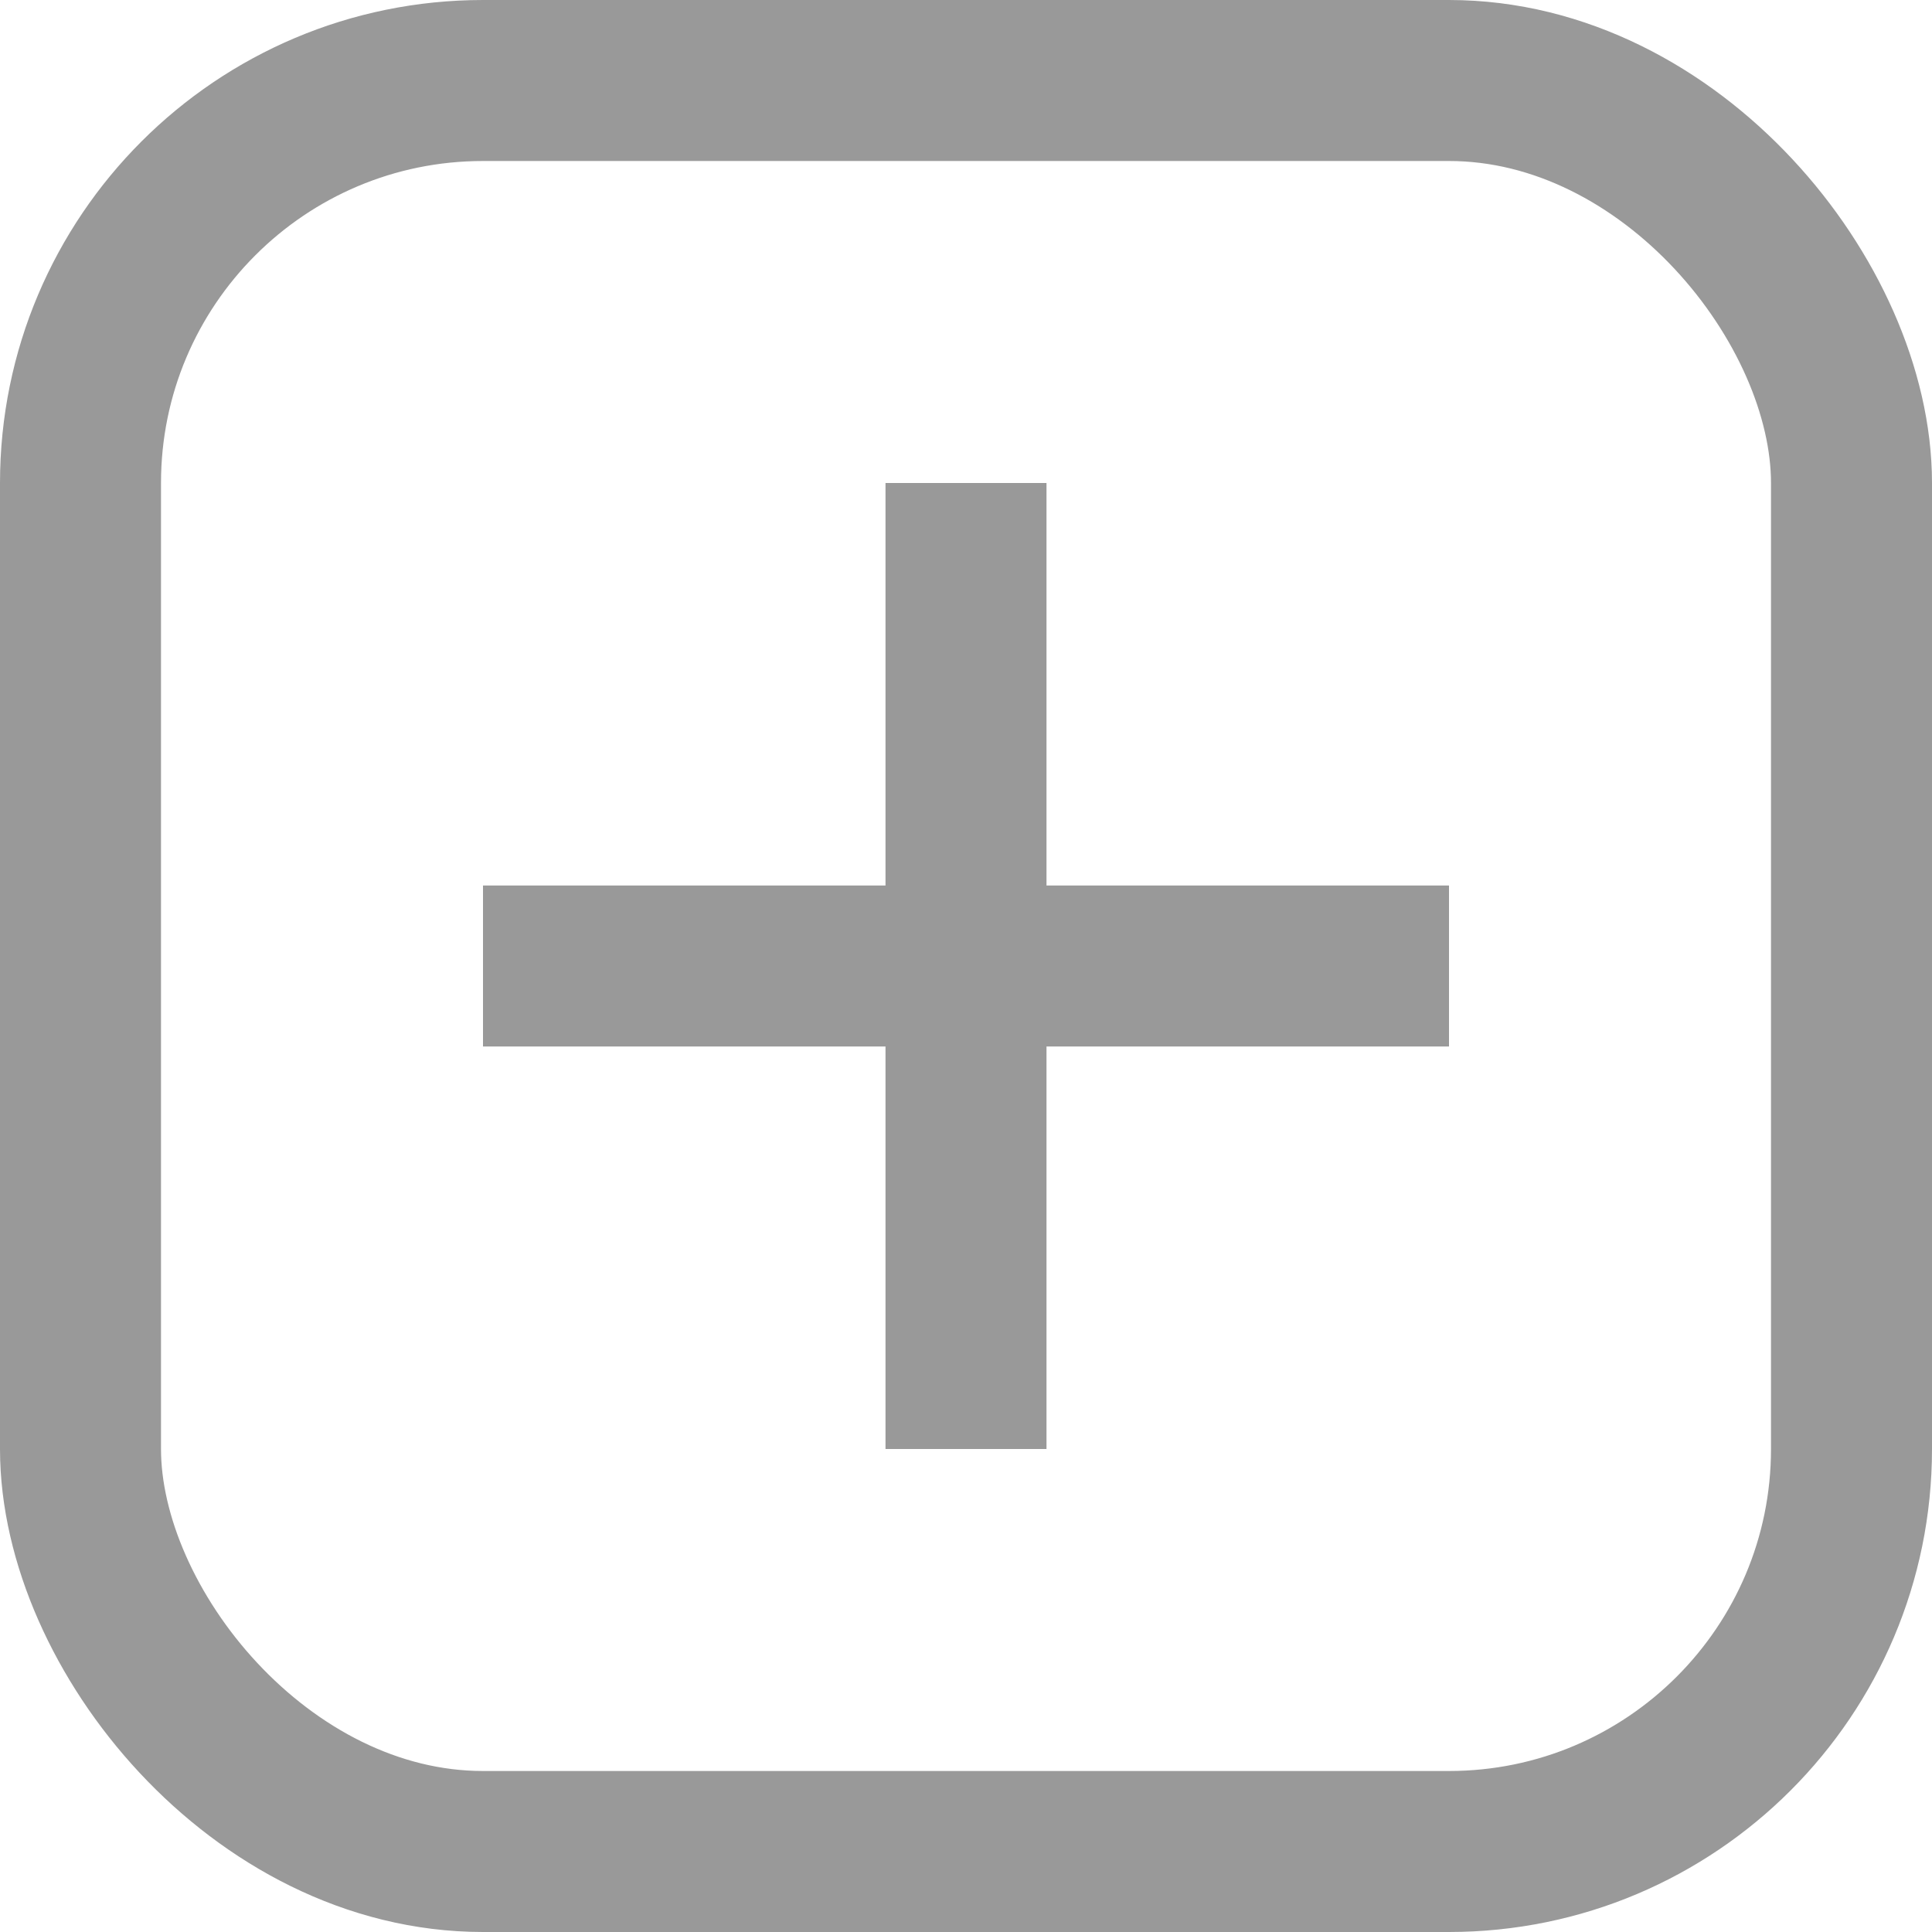 <?xml version="1.0" encoding="UTF-8"?>
<svg width="24px" height="24px" viewBox="0 0 24 24" version="1.1" xmlns="http://www.w3.org/2000/svg" xmlns:xlink="http://www.w3.org/1999/xlink">
    <!-- Generator: Sketch 60 (88103) - https://sketch.com -->
    <title>icon_gd_tjgd_def</title>
    <desc>Created with Sketch.</desc>
    <g id="zoocreator" stroke="none" stroke-width="1" fill="none" fill-rule="evenodd">
        <g id="10-来电秀工具-视频" transform="translate(-48, -1056)">
            <g id="轨道区/默认" transform="translate(0, 763)">
                <g transform="translate(0, 53)" id="添加轨道">
                    <g transform="translate(48, 124)">
                        <g id="icon_gd_tjgd_def" transform="translate(0, 116)">
                            <rect id="Rectangle" stroke="#999999" stroke-width="2" x="1" y="1" width="22" height="22" rx="5"></rect>
                            <path d="M13,6 L13,11 L18,11 L18,13 L13,13 L13,18 L11,18 L11,13 L6,13 L6,11 L11,11 L11,6 L13,6 Z" id="Combined-Shape" fill="#999999"></path>
                        </g>
                    </g>
                </g>
            </g>
        </g>
    </g>
</svg>
